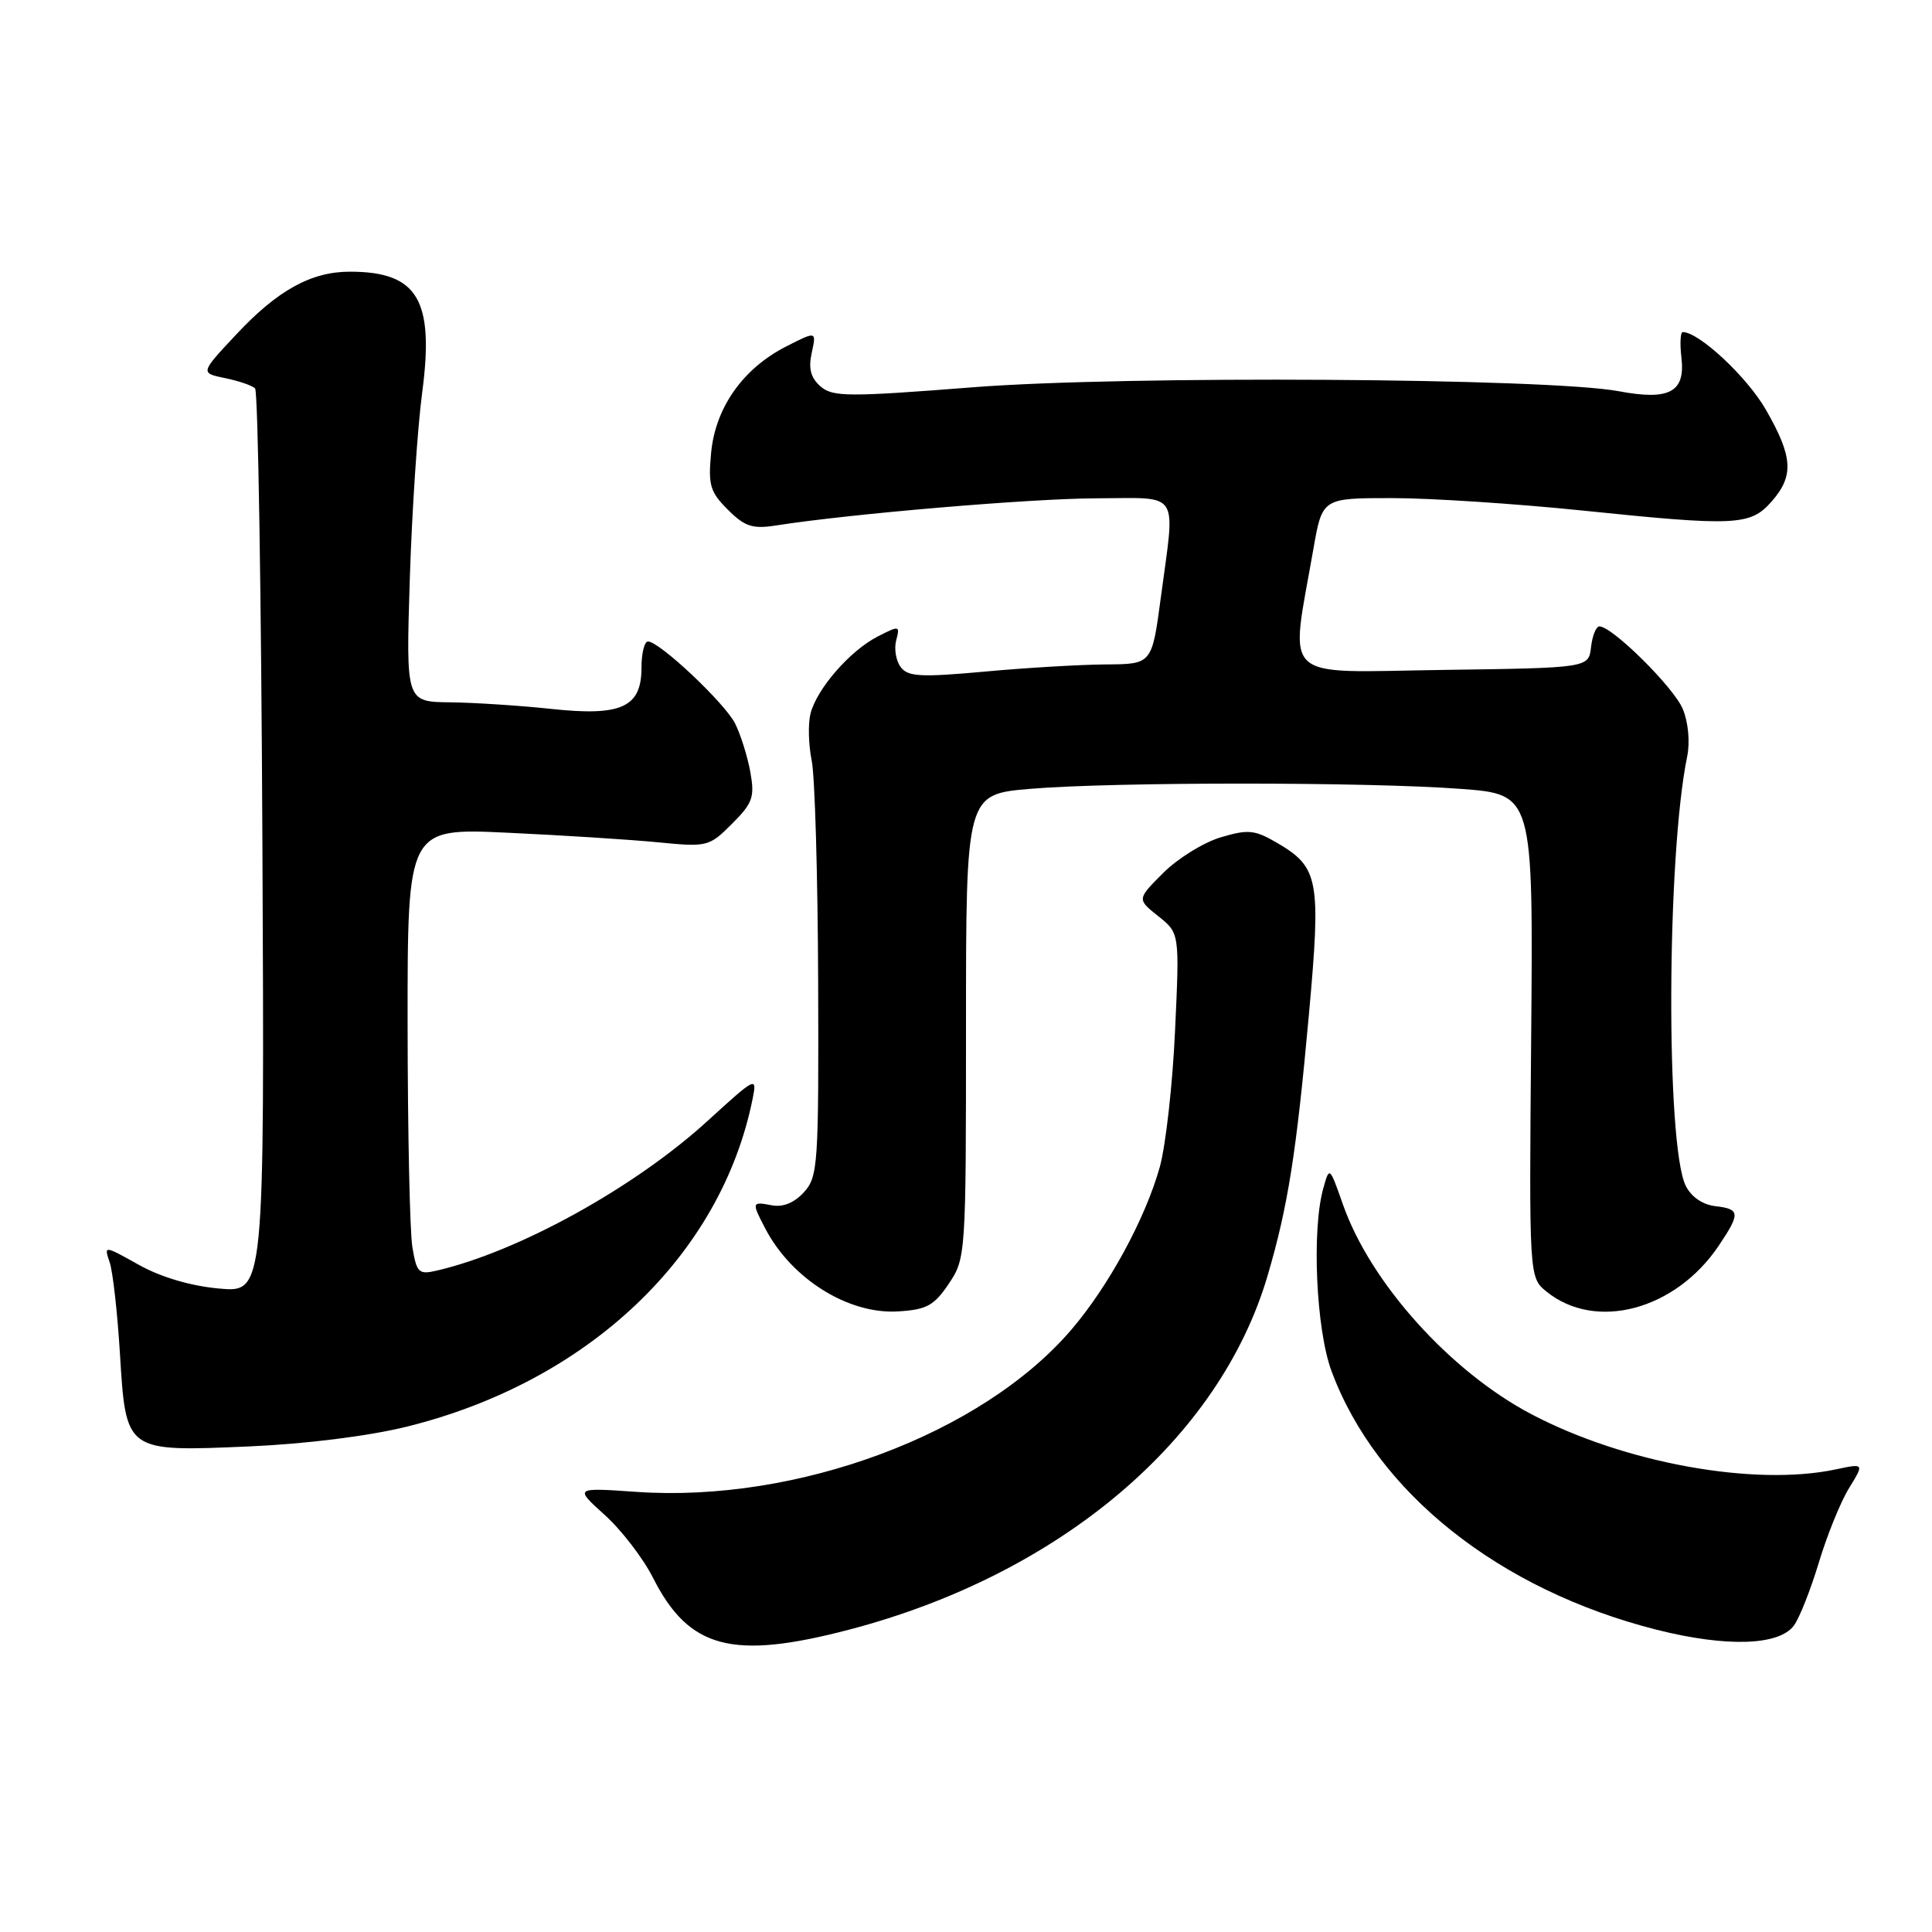 <?xml version="1.0" encoding="UTF-8" standalone="no"?>
<!DOCTYPE svg PUBLIC "-//W3C//DTD SVG 1.1//EN" "http://www.w3.org/Graphics/SVG/1.1/DTD/svg11.dtd" >
<svg xmlns="http://www.w3.org/2000/svg" xmlns:xlink="http://www.w3.org/1999/xlink" version="1.1" viewBox="0 0 256 256">
 <g >
 <path fill="currentColor"
d=" M 112.54 215.93 C 140.46 208.61 161.60 190.72 167.97 169.01 C 170.66 159.85 171.77 152.83 173.43 134.51 C 175.06 116.52 174.77 114.92 169.18 111.66 C 166.24 109.95 165.37 109.87 161.72 110.96 C 159.46 111.64 156.04 113.76 154.13 115.67 C 150.65 119.15 150.65 119.15 153.48 121.40 C 156.30 123.65 156.30 123.65 155.70 136.58 C 155.38 143.68 154.46 151.81 153.68 154.63 C 151.77 161.46 146.90 170.43 141.95 176.20 C 130.10 190.04 105.62 199.16 84.31 197.68 C 76.11 197.11 76.11 197.11 80.13 200.74 C 82.35 202.74 85.23 206.49 86.54 209.09 C 91.30 218.48 97.04 219.99 112.54 215.93 Z  M 237.71 215.38 C 238.45 214.37 239.93 210.61 241.01 207.03 C 242.09 203.44 243.88 199.02 245.00 197.20 C 247.03 193.90 247.03 193.90 243.26 194.70 C 232.48 196.99 215.25 193.87 202.94 187.40 C 192.18 181.75 181.61 170.00 177.96 159.64 C 176.16 154.52 176.16 154.52 175.33 157.51 C 173.80 163.02 174.39 176.15 176.42 181.64 C 182.36 197.73 198.64 210.68 219.56 215.96 C 228.79 218.28 235.75 218.06 237.71 215.38 Z  M 53.90 189.04 C 77.95 183.09 95.58 166.35 99.74 145.53 C 100.33 142.60 100.13 142.71 93.79 148.50 C 84.13 157.33 68.74 165.84 57.88 168.36 C 55.48 168.92 55.21 168.66 54.64 165.24 C 54.30 163.18 54.02 149.85 54.01 135.61 C 54.00 109.72 54.00 109.72 67.25 110.34 C 74.54 110.68 83.51 111.25 87.19 111.61 C 93.72 112.25 93.97 112.19 96.99 109.16 C 99.75 106.41 100.02 105.62 99.42 102.28 C 99.04 100.20 98.13 97.31 97.40 95.86 C 96.02 93.14 87.38 85.00 85.86 85.00 C 85.39 85.00 85.00 86.56 85.00 88.48 C 85.00 93.73 82.34 94.94 73.00 93.93 C 68.88 93.49 62.87 93.10 59.65 93.06 C 53.79 93.00 53.79 93.00 54.30 76.75 C 54.58 67.81 55.32 56.69 55.94 52.03 C 57.57 39.71 55.35 36.00 46.35 36.00 C 41.24 36.00 36.78 38.46 31.32 44.30 C 26.52 49.42 26.52 49.42 29.81 50.10 C 31.62 50.47 33.42 51.08 33.80 51.47 C 34.19 51.85 34.62 78.97 34.77 111.72 C 35.05 171.28 35.05 171.28 29.04 170.74 C 25.27 170.40 21.32 169.23 18.40 167.60 C 13.77 165.01 13.77 165.01 14.53 167.26 C 14.95 168.49 15.56 173.92 15.89 179.33 C 16.70 192.45 16.58 192.36 33.00 191.66 C 40.53 191.33 48.84 190.29 53.90 189.04 Z  M 125.72 170.10 C 127.97 166.75 128.00 166.32 128.00 135.97 C 128.00 105.24 128.00 105.24 136.57 104.52 C 147.64 103.60 181.21 103.60 193.55 104.53 C 203.16 105.25 203.16 105.25 202.89 137.26 C 202.61 169.27 202.61 169.27 204.93 171.15 C 211.43 176.41 221.99 173.60 227.73 165.08 C 230.63 160.76 230.59 160.20 227.27 159.82 C 225.60 159.62 224.09 158.58 223.37 157.13 C 220.72 151.78 220.84 113.38 223.56 100.24 C 223.95 98.32 223.71 95.72 222.98 93.95 C 221.80 91.09 213.63 83.00 211.93 83.00 C 211.49 83.00 210.99 84.24 210.82 85.75 C 210.50 88.50 210.50 88.50 191.11 88.77 C 169.32 89.08 170.92 90.58 174.03 72.75 C 175.21 66.00 175.21 66.00 184.44 66.00 C 189.52 66.00 200.84 66.74 209.59 67.64 C 230.02 69.75 231.93 69.66 234.75 66.45 C 237.73 63.05 237.58 60.54 233.99 54.29 C 231.50 49.95 225.13 44.00 222.97 44.00 C 222.66 44.00 222.58 45.54 222.80 47.41 C 223.33 51.96 221.20 53.10 214.50 51.84 C 205.19 50.09 149.11 49.74 129.00 51.31 C 112.31 52.62 110.33 52.60 108.71 51.19 C 107.42 50.05 107.10 48.83 107.56 46.74 C 108.19 43.86 108.19 43.86 104.15 45.92 C 98.45 48.83 94.80 54.00 94.23 59.97 C 93.82 64.26 94.08 65.18 96.44 67.53 C 98.69 69.78 99.71 70.11 102.81 69.63 C 112.67 68.08 136.55 66.06 145.25 66.03 C 156.55 66.00 155.74 64.75 153.82 79.14 C 152.64 88.00 152.64 88.00 146.57 88.04 C 143.23 88.06 136.00 88.48 130.50 88.99 C 122.04 89.76 120.32 89.67 119.36 88.41 C 118.73 87.58 118.45 85.98 118.75 84.85 C 119.27 82.88 119.18 82.86 116.26 84.36 C 112.58 86.27 108.22 91.29 107.39 94.58 C 107.06 95.91 107.13 98.69 107.55 100.75 C 107.98 102.81 108.36 116.04 108.41 130.15 C 108.49 154.34 108.39 155.92 106.53 157.97 C 105.25 159.38 103.75 159.99 102.28 159.71 C 99.60 159.20 99.57 159.28 101.41 162.80 C 104.90 169.47 112.40 174.16 118.97 173.77 C 122.79 173.54 123.76 173.01 125.72 170.10 Z "/>
</g>
</svg>